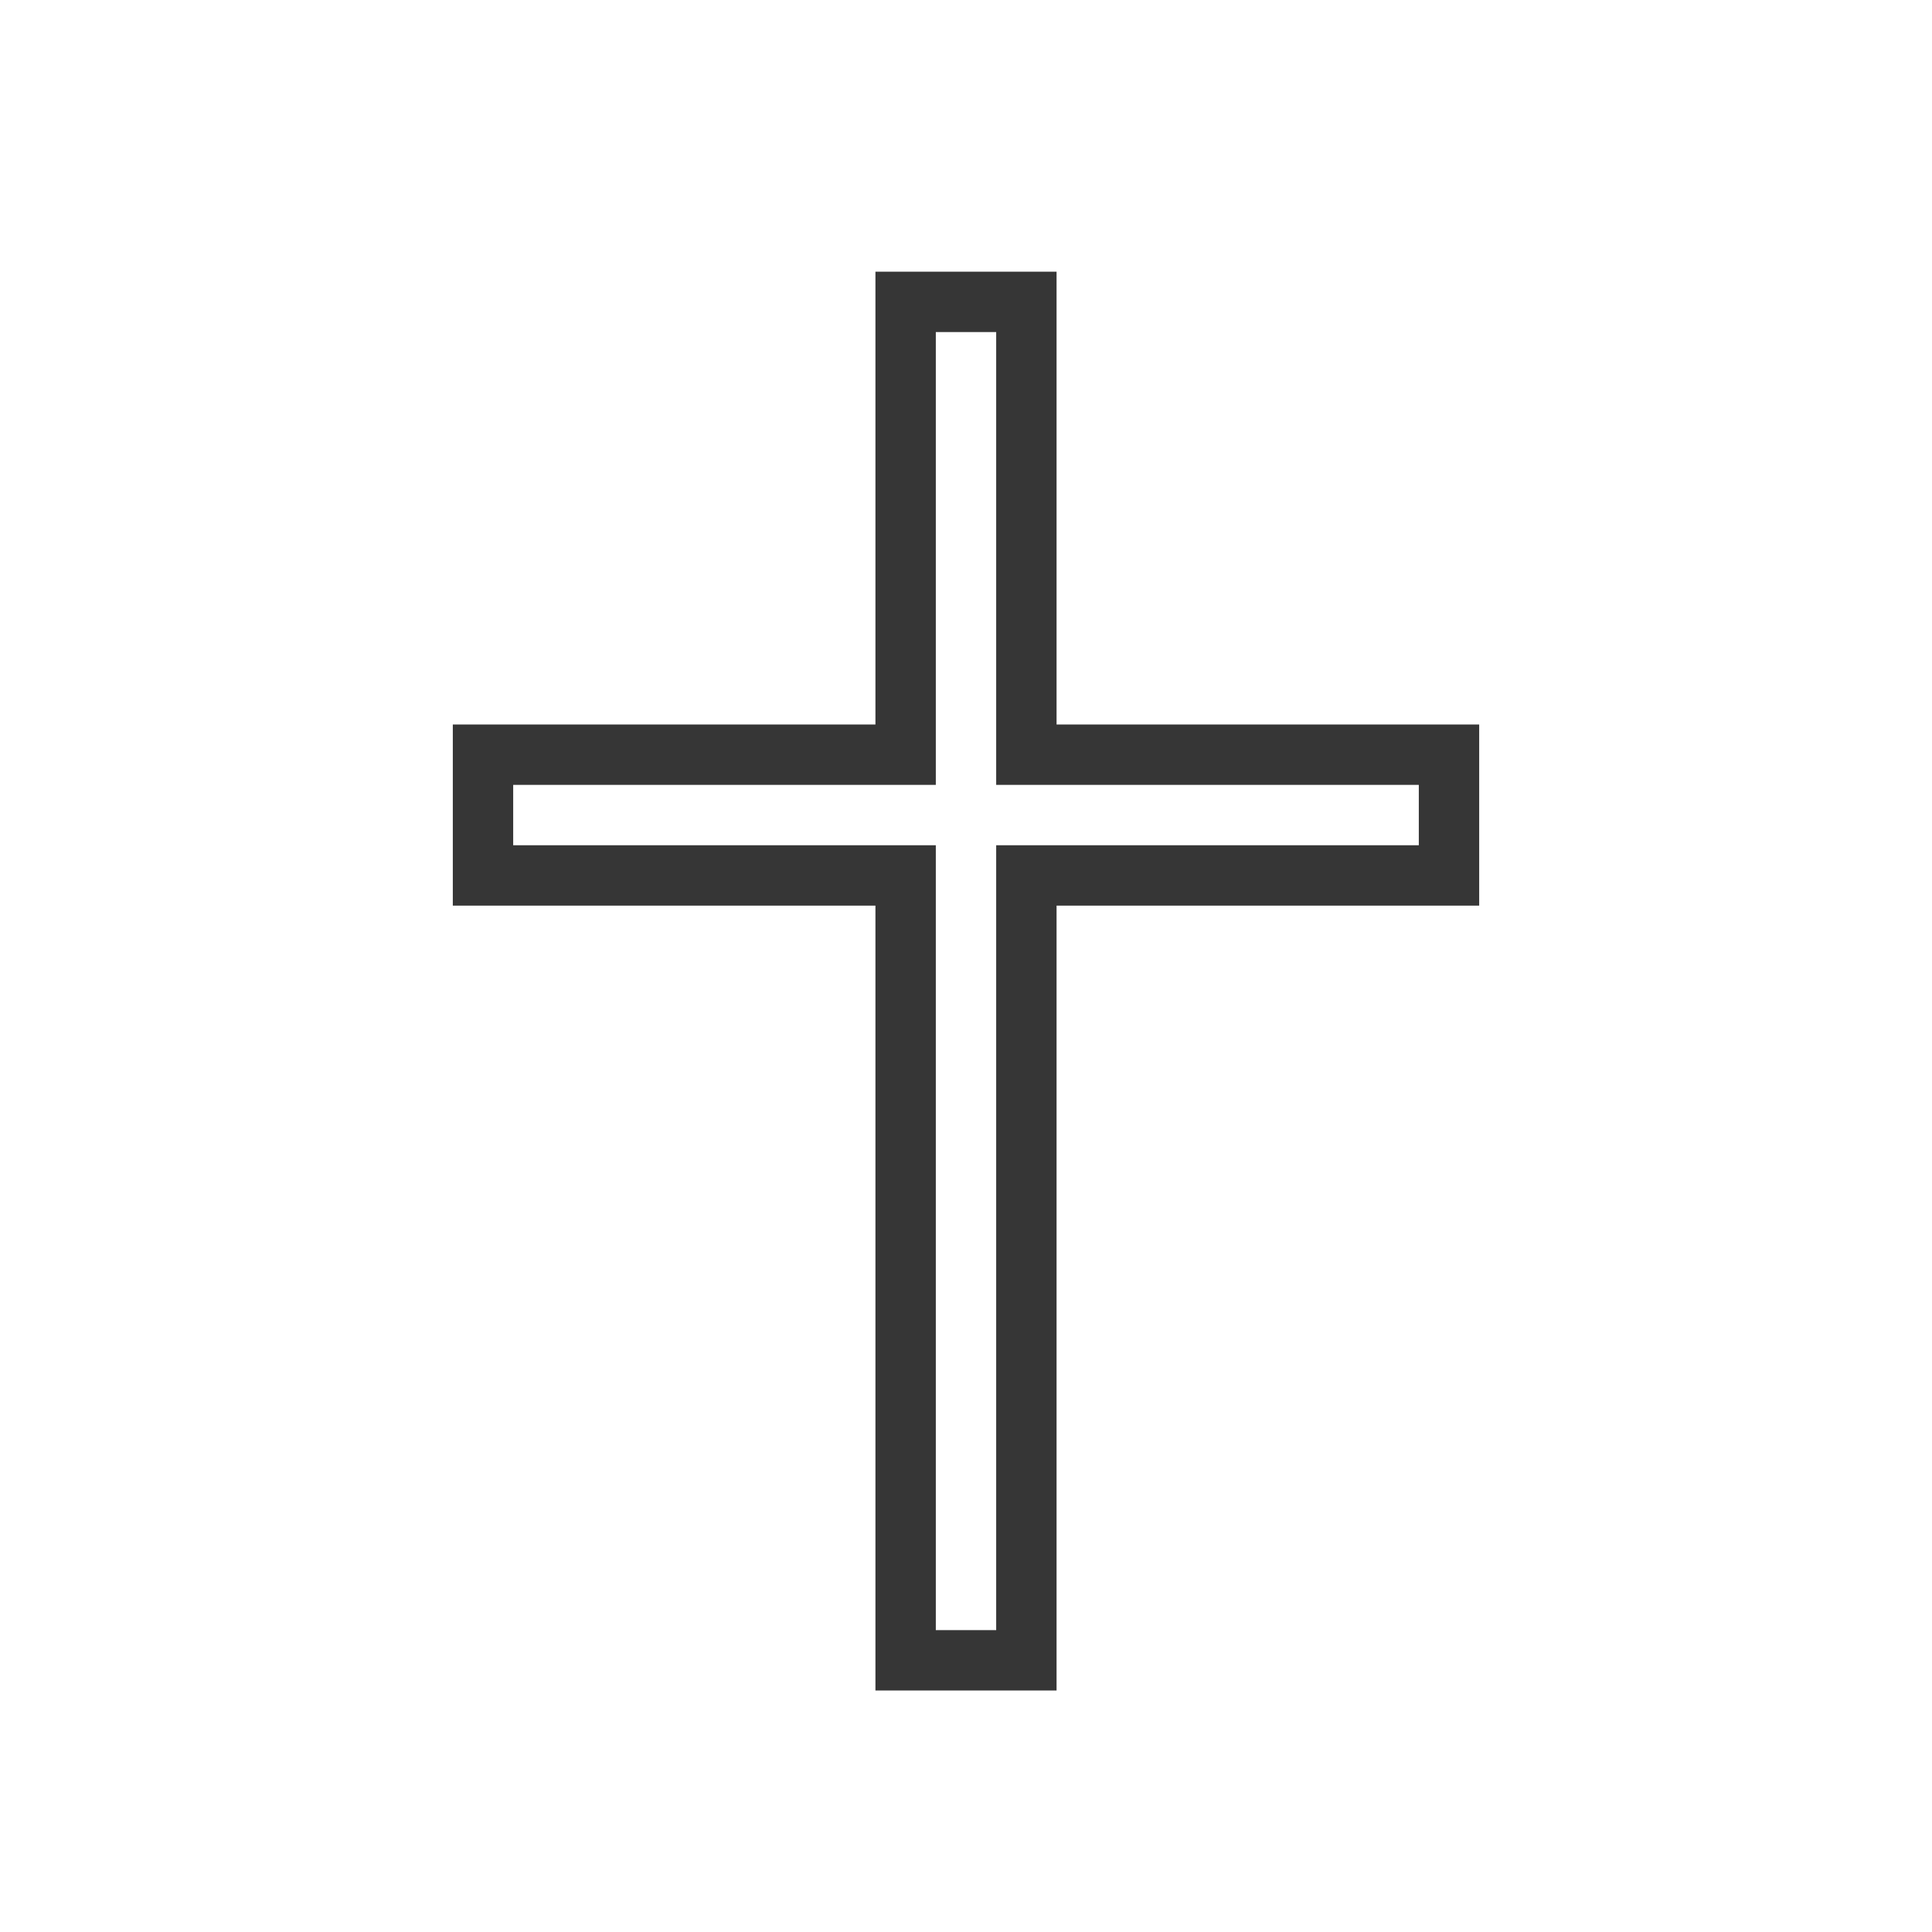 <?xml version="1.0" encoding="utf-8"?>
<!-- Generator: Adobe Illustrator 18.1.1, SVG Export Plug-In . SVG Version: 6.00 Build 0)  -->
<svg version="1.1" xmlns="http://www.w3.org/2000/svg" xmlns:xlink="http://www.w3.org/1999/xlink" x="0px" y="0px"
	 viewBox="0 0 64 64" enable-background="new 0 0 64 64" xml:space="preserve">
<g id="Layer_2" display="none">
	<rect x="-171" y="-66.5" display="inline" fill="#84C9F3" stroke="#000000" stroke-miterlimit="10" width="485" height="615.8"/>
</g>
<g id="Layer_1">
	<g>
		<g>
			<path fill="#363636" d="M33,11v15h14v2H33v26h-2V28H17v-2h14V11H33 M35,9h-2h-2h-2v2v13H17h-2v2v2v2h2h12v24v2h2h2h2v-2V30h12h2
				v-2v-2v-2h-2H35V11V9L35,9z"/>
		</g>
		<rect fill="none" width="64" height="64"/>
	</g>
</g>
</svg>
